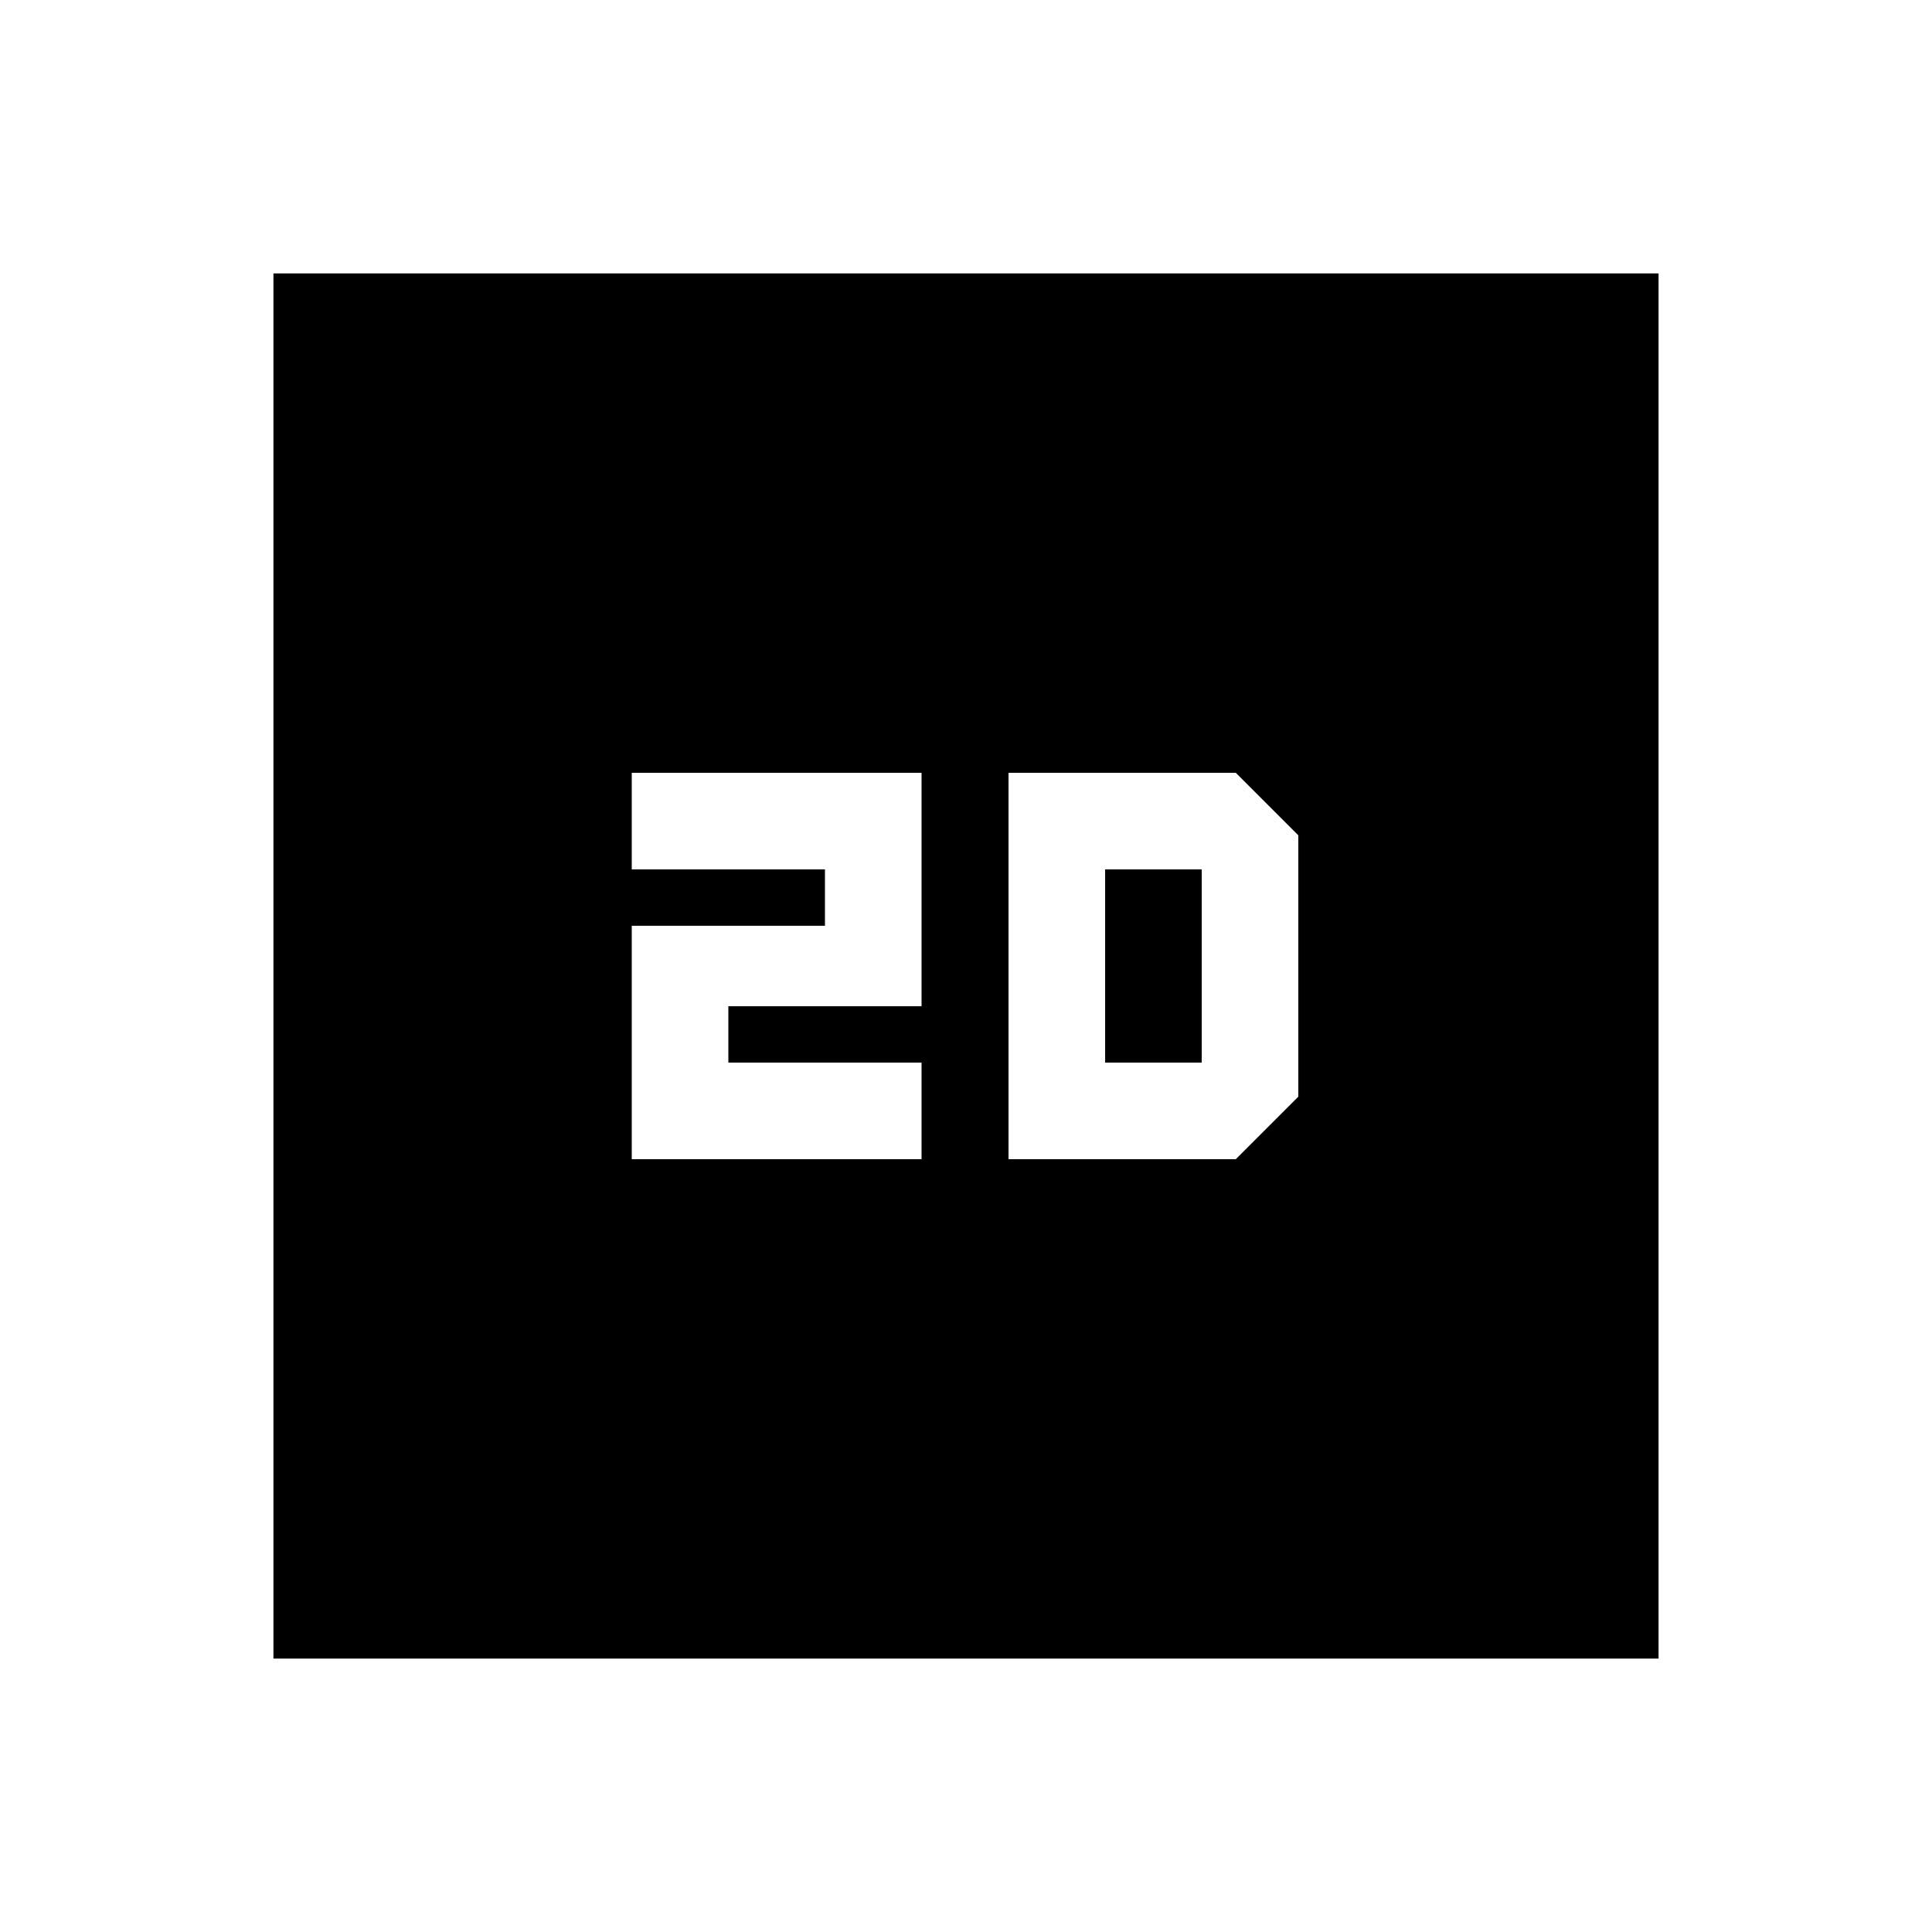 <svg xmlns="http://www.w3.org/2000/svg" viewBox="0 -960 960 960"><path d="M313.913-384h144v-48h-96v-28h96v-116h-144v48h96v28h-96v116ZM135.869-135.869v-688.262h688.262v688.262H135.869ZM501.13-384h112.935l31.065-31.065v-129.87L614.065-576H501.13v192Zm48-48v-96h48v96h-48Z"/></svg>